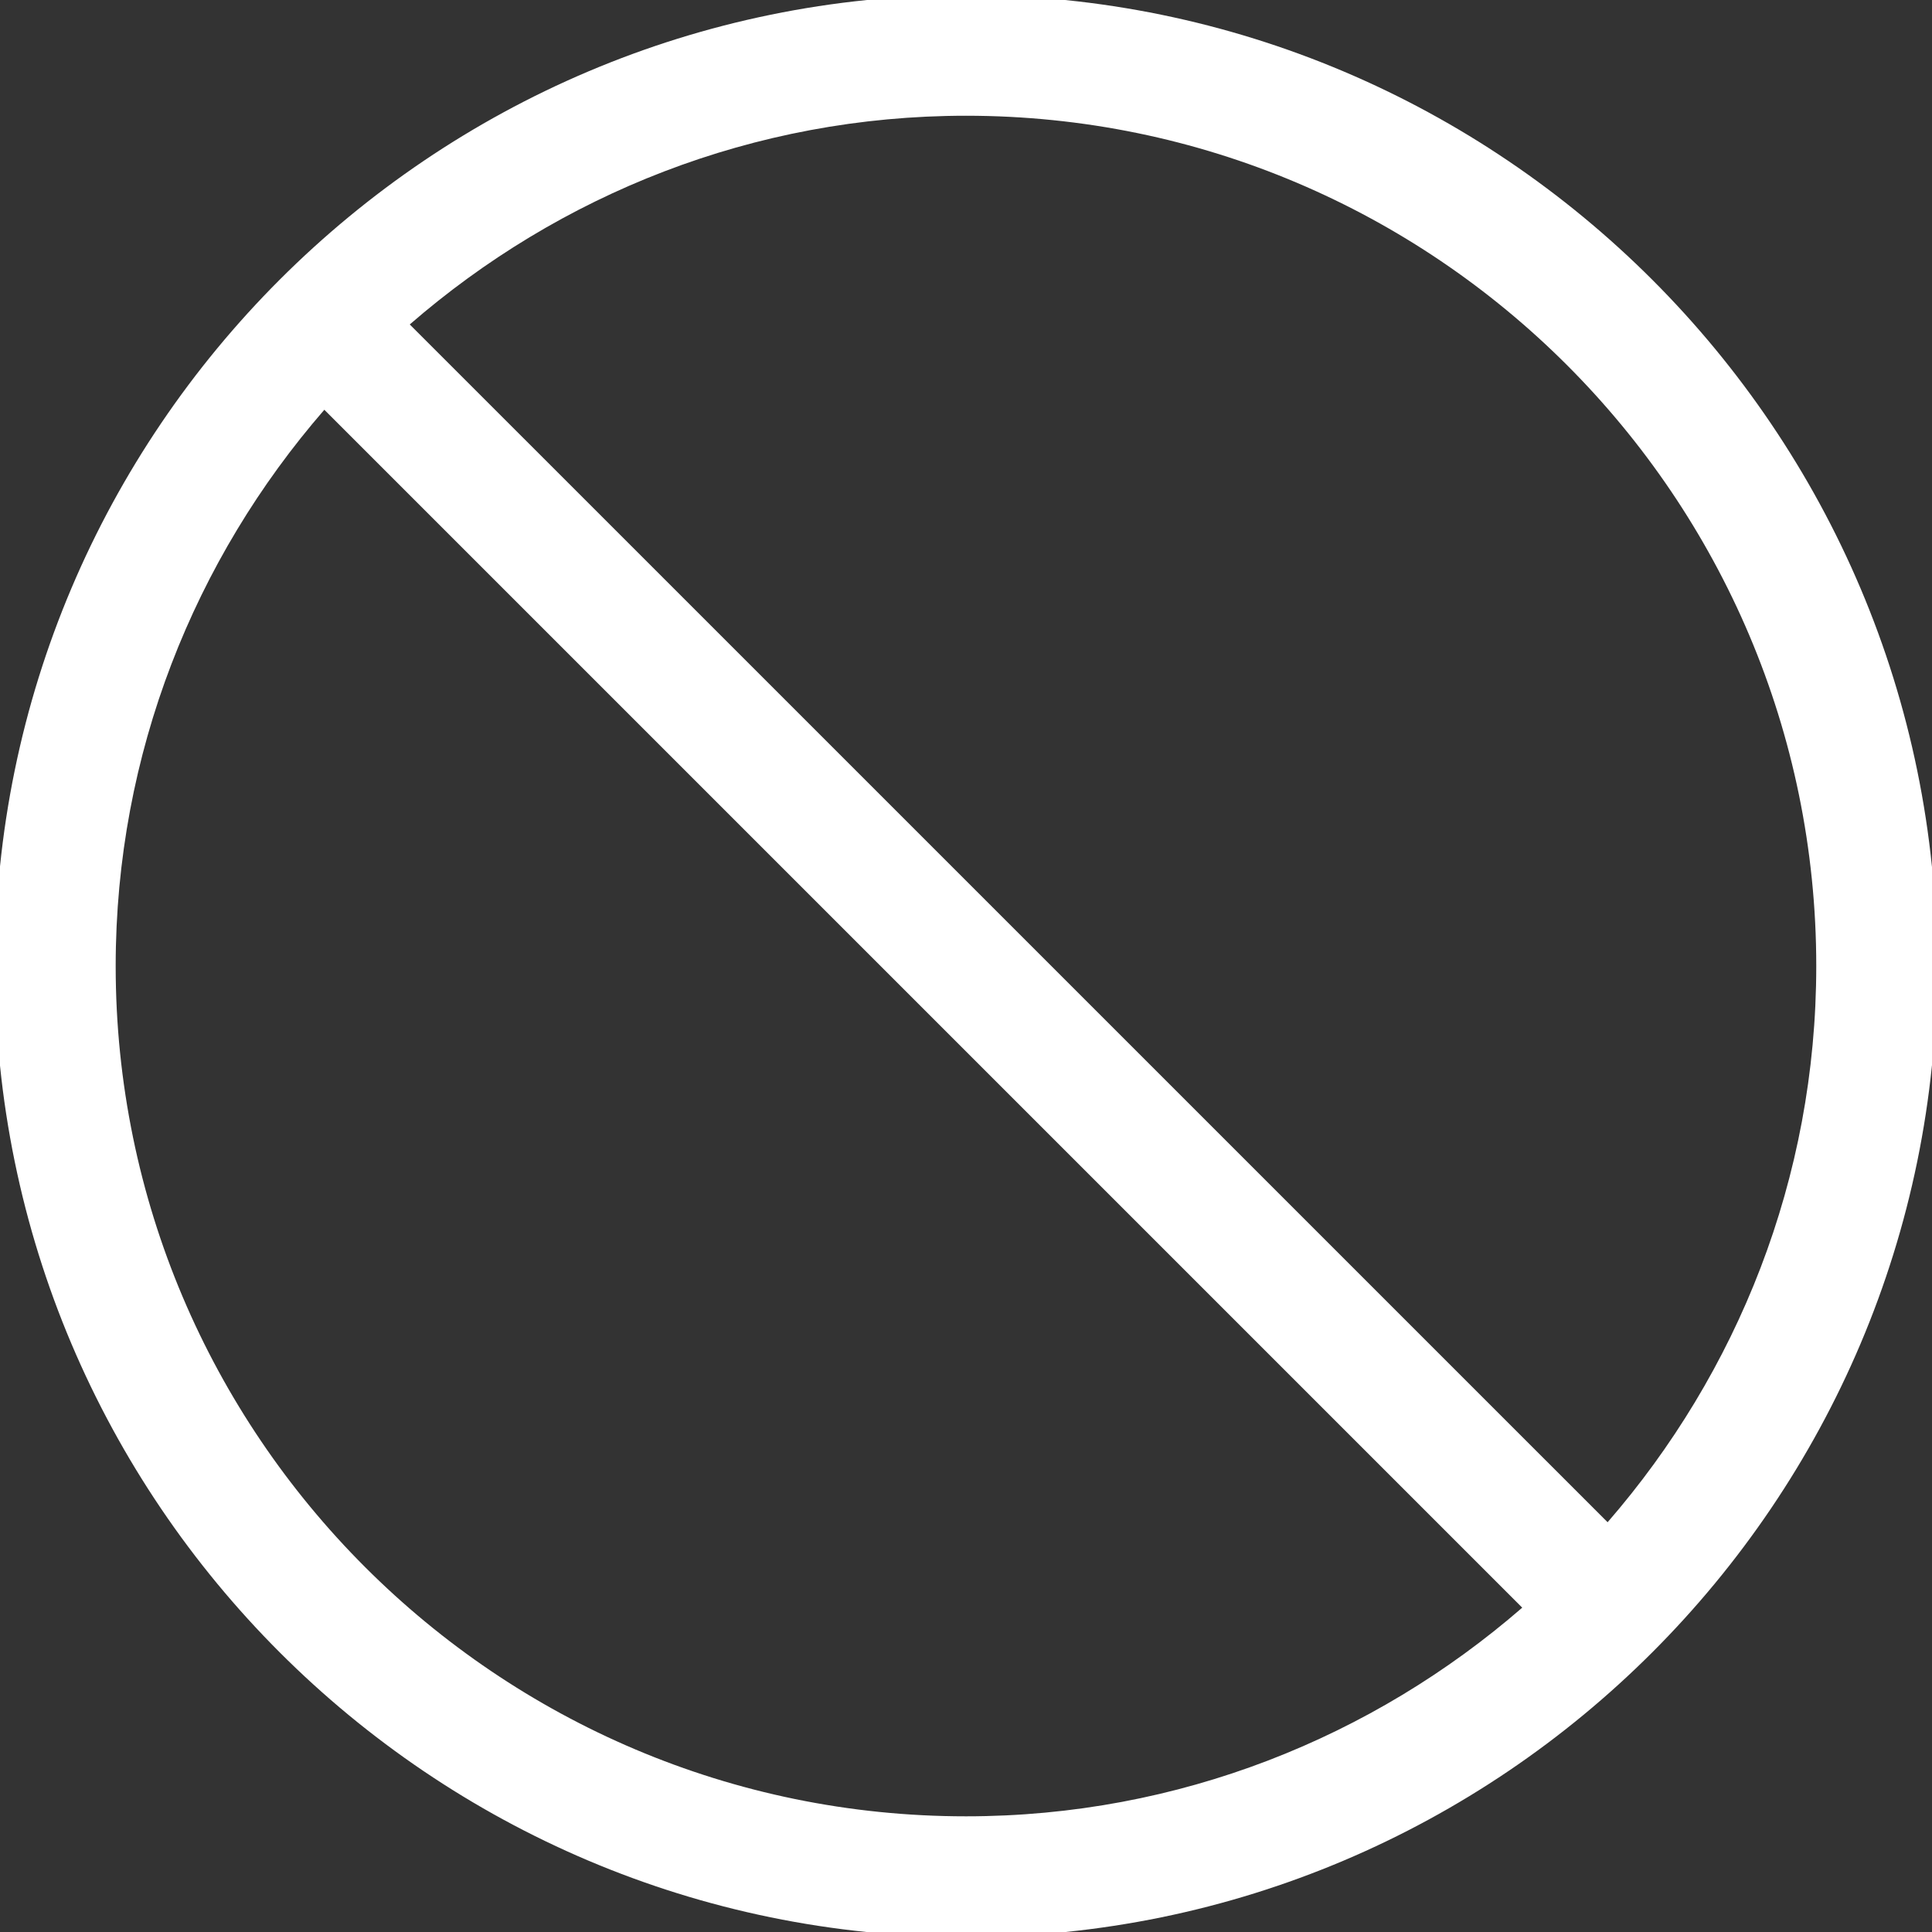 <?xml version="1.0" encoding="utf-8"?>
<!-- Generator: Adobe Illustrator 16.0.4, SVG Export Plug-In . SVG Version: 6.00 Build 0)  -->
<!DOCTYPE svg PUBLIC "-//W3C//DTD SVG 1.1//EN" "http://www.w3.org/Graphics/SVG/1.1/DTD/svg11.dtd">
<svg version="1.1" id="Calque_1" xmlns="http://www.w3.org/2000/svg" xmlns:xlink="http://www.w3.org/1999/xlink" x="0px" y="0px"
	 width="32px" height="32px" viewBox="0 0 32 32" enable-background="new 0 0 32 32" xml:space="preserve">
<rect x="0" y="0" width="32" height="32" fill="#333333" stroke="none"/>
<g id="Layer_1" display="none">
	<path display="inline" opacity="0.5" fill="#302B2A" enable-background="new    " d="M21.741,7.435l-7.413,4.942
		c-0.423,0.195-0.817,0.455-1.156,0.795c-0.379,0.379-0.672,0.82-0.87,1.302l-4.866,7.271c-0.699,0.782-0.673,1.989,0.079,2.744
		c0.378,0.377,0.88,0.586,1.414,0.586c0.496,0,0.964-0.183,1.33-0.509l7.413-4.94c0.424-0.194,0.816-0.455,1.156-0.795
		c0.379-0.377,0.672-0.817,0.869-1.299l4.867-7.271c0.699-0.785,0.672-1.992-0.08-2.746C23.758,6.789,22.503,6.756,21.741,7.435z
		 M9.081,22.948l-0.152,0.125H8.93l-0.001,1v-1l3.522-5.267c0.188,0.368,0.419,0.721,0.721,1.021
		c0.299,0.299,0.646,0.525,1.012,0.717L9.081,22.948z M17.874,16.691L17.4,17.396l-0.715,0.479c-0.22,0.08-0.45,0.123-0.688,0.123
		c-0.534,0-1.036-0.207-1.414-0.586c-0.378-0.377-0.586-0.879-0.586-1.414c0-0.239,0.045-0.474,0.126-0.69l0.473-0.707l0.688-0.459
		c0.715-0.26,1.569-0.109,2.127,0.442c0.378,0.377,0.586,0.88,0.586,1.414C18,16.24,17.955,16.474,17.874,16.691z M16,0
		C7.178,0,0,7.178,0,16s7.178,16,16,16c8.822,0,16-7.178,16-16S24.822,0,16,0z M16,30C8.28,30,2,23.723,2,16C2,8.281,8.28,2,16,2
		c7.721,0,14,6.281,14,14C30,23.723,23.721,30,16,30z M16,6c0.553,0,1-0.447,1-1c0-0.551-0.447-1-1-1c-0.553,0-1,0.449-1,1
		C15,5.553,15.447,6,16,6z M16,26c-0.553,0-1,0.447-1,1s0.447,1,1,1c0.553,0,1-0.447,1-1S16.553,26,16,26z M27,15
		c-0.553,0-1,0.447-1,1s0.447,1,1,1s1-0.447,1-1S27.553,15,27,15z M5,15c-0.553,0-1,0.447-1,1s0.447,1,1,1s1-0.447,1-1
		S5.553,15,5,15z"/>
</g>
<g id="Calque_2">
	<path fill="#FFFFFF" d="M16-0.083C7.131-0.083-0.084,7.132-0.084,16S7.131,32.084,16,32.084c8.868,0,16.083-7.215,16.083-16.083
		S24.868-0.083,16-0.083z M30.083,16c0,3.523-1.31,6.741-3.456,9.213L6.787,5.374C9.259,3.227,12.476,1.917,16,1.917
		C23.766,1.917,30.083,8.235,30.083,16z M1.916,16c0-3.523,1.31-6.741,3.456-9.213l19.841,19.841
		c-2.473,2.146-5.689,3.456-9.213,3.456C8.234,30.084,1.916,23.768,1.916,16z"/>
</g>
</svg>
